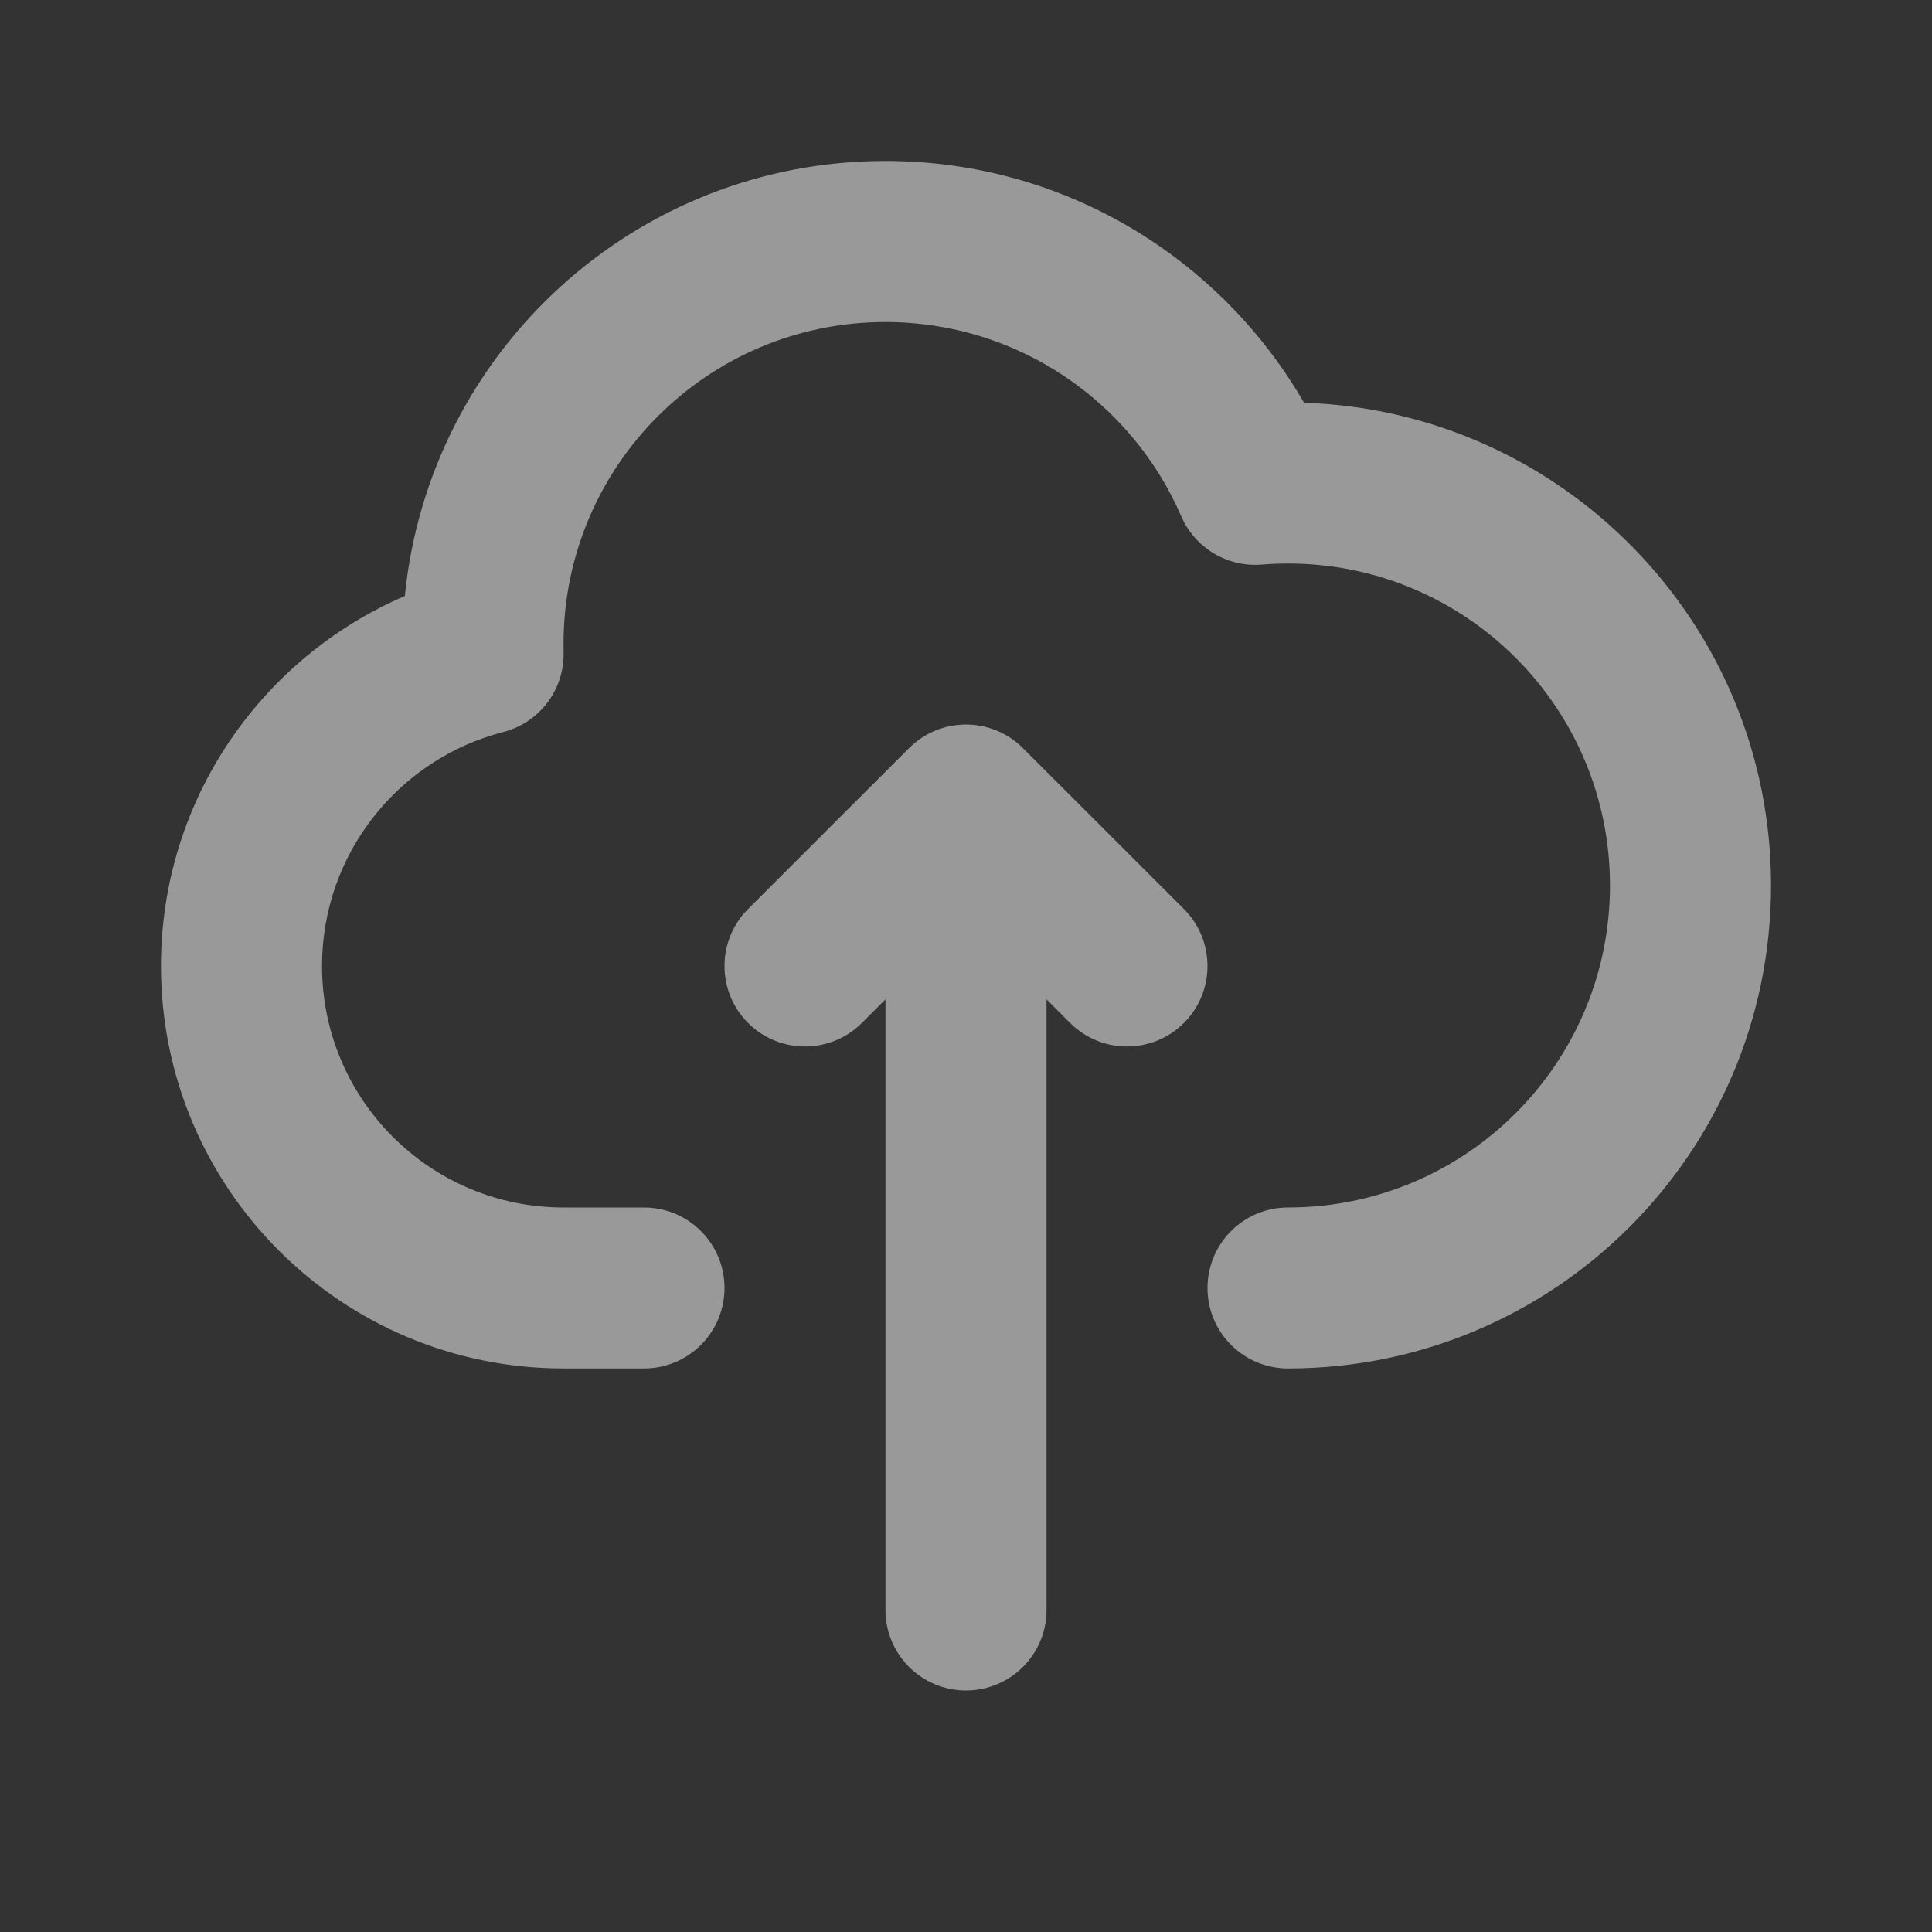 <svg xmlns="http://www.w3.org/2000/svg" width="22" height="22" viewBox="0 0 22 22" fill="none">
  <rect x="0" y="0" width="22" height="22" fill="#333333" stroke="none"/>
  <g opacity="0.5">
    <path d="M10.083 3.667C8.058 3.667 6.417 5.308 6.417 7.333C6.417 7.363 6.417 7.394 6.418 7.427C6.428 7.853 6.143 8.23 5.73 8.336C4.543 8.641 3.667 9.72 3.667 11C3.667 12.519 4.898 13.75 6.417 13.75H7.333C7.84 13.75 8.25 14.16 8.25 14.667C8.25 15.173 7.84 15.583 7.333 15.583H6.417C3.885 15.583 1.833 13.531 1.833 11C1.833 9.109 2.978 7.488 4.61 6.787C4.885 4.006 7.23 1.833 10.083 1.833C12.122 1.833 13.899 2.942 14.849 4.586C17.802 4.683 20.167 7.107 20.167 10.083C20.167 13.121 17.704 15.583 14.667 15.583C14.16 15.583 13.75 15.173 13.75 14.667C13.75 14.16 14.16 13.75 14.667 13.75C16.692 13.75 18.333 12.108 18.333 10.083C18.333 8.058 16.692 6.417 14.667 6.417C14.565 6.417 14.465 6.421 14.366 6.429C13.975 6.46 13.607 6.239 13.451 5.879C12.887 4.576 11.59 3.667 10.083 3.667ZM10.352 8.519C10.71 8.161 11.29 8.161 11.648 8.519L13.482 10.352C13.839 10.71 13.839 11.29 13.482 11.648C13.123 12.006 12.543 12.006 12.185 11.648L11.917 11.38V18.333C11.917 18.84 11.506 19.25 11 19.25C10.494 19.25 10.083 18.84 10.083 18.333V11.38L9.815 11.648C9.457 12.006 8.876 12.006 8.518 11.648C8.161 11.29 8.161 10.71 8.518 10.352L10.352 8.519Z" fill="white"/>
  </g>
</svg>